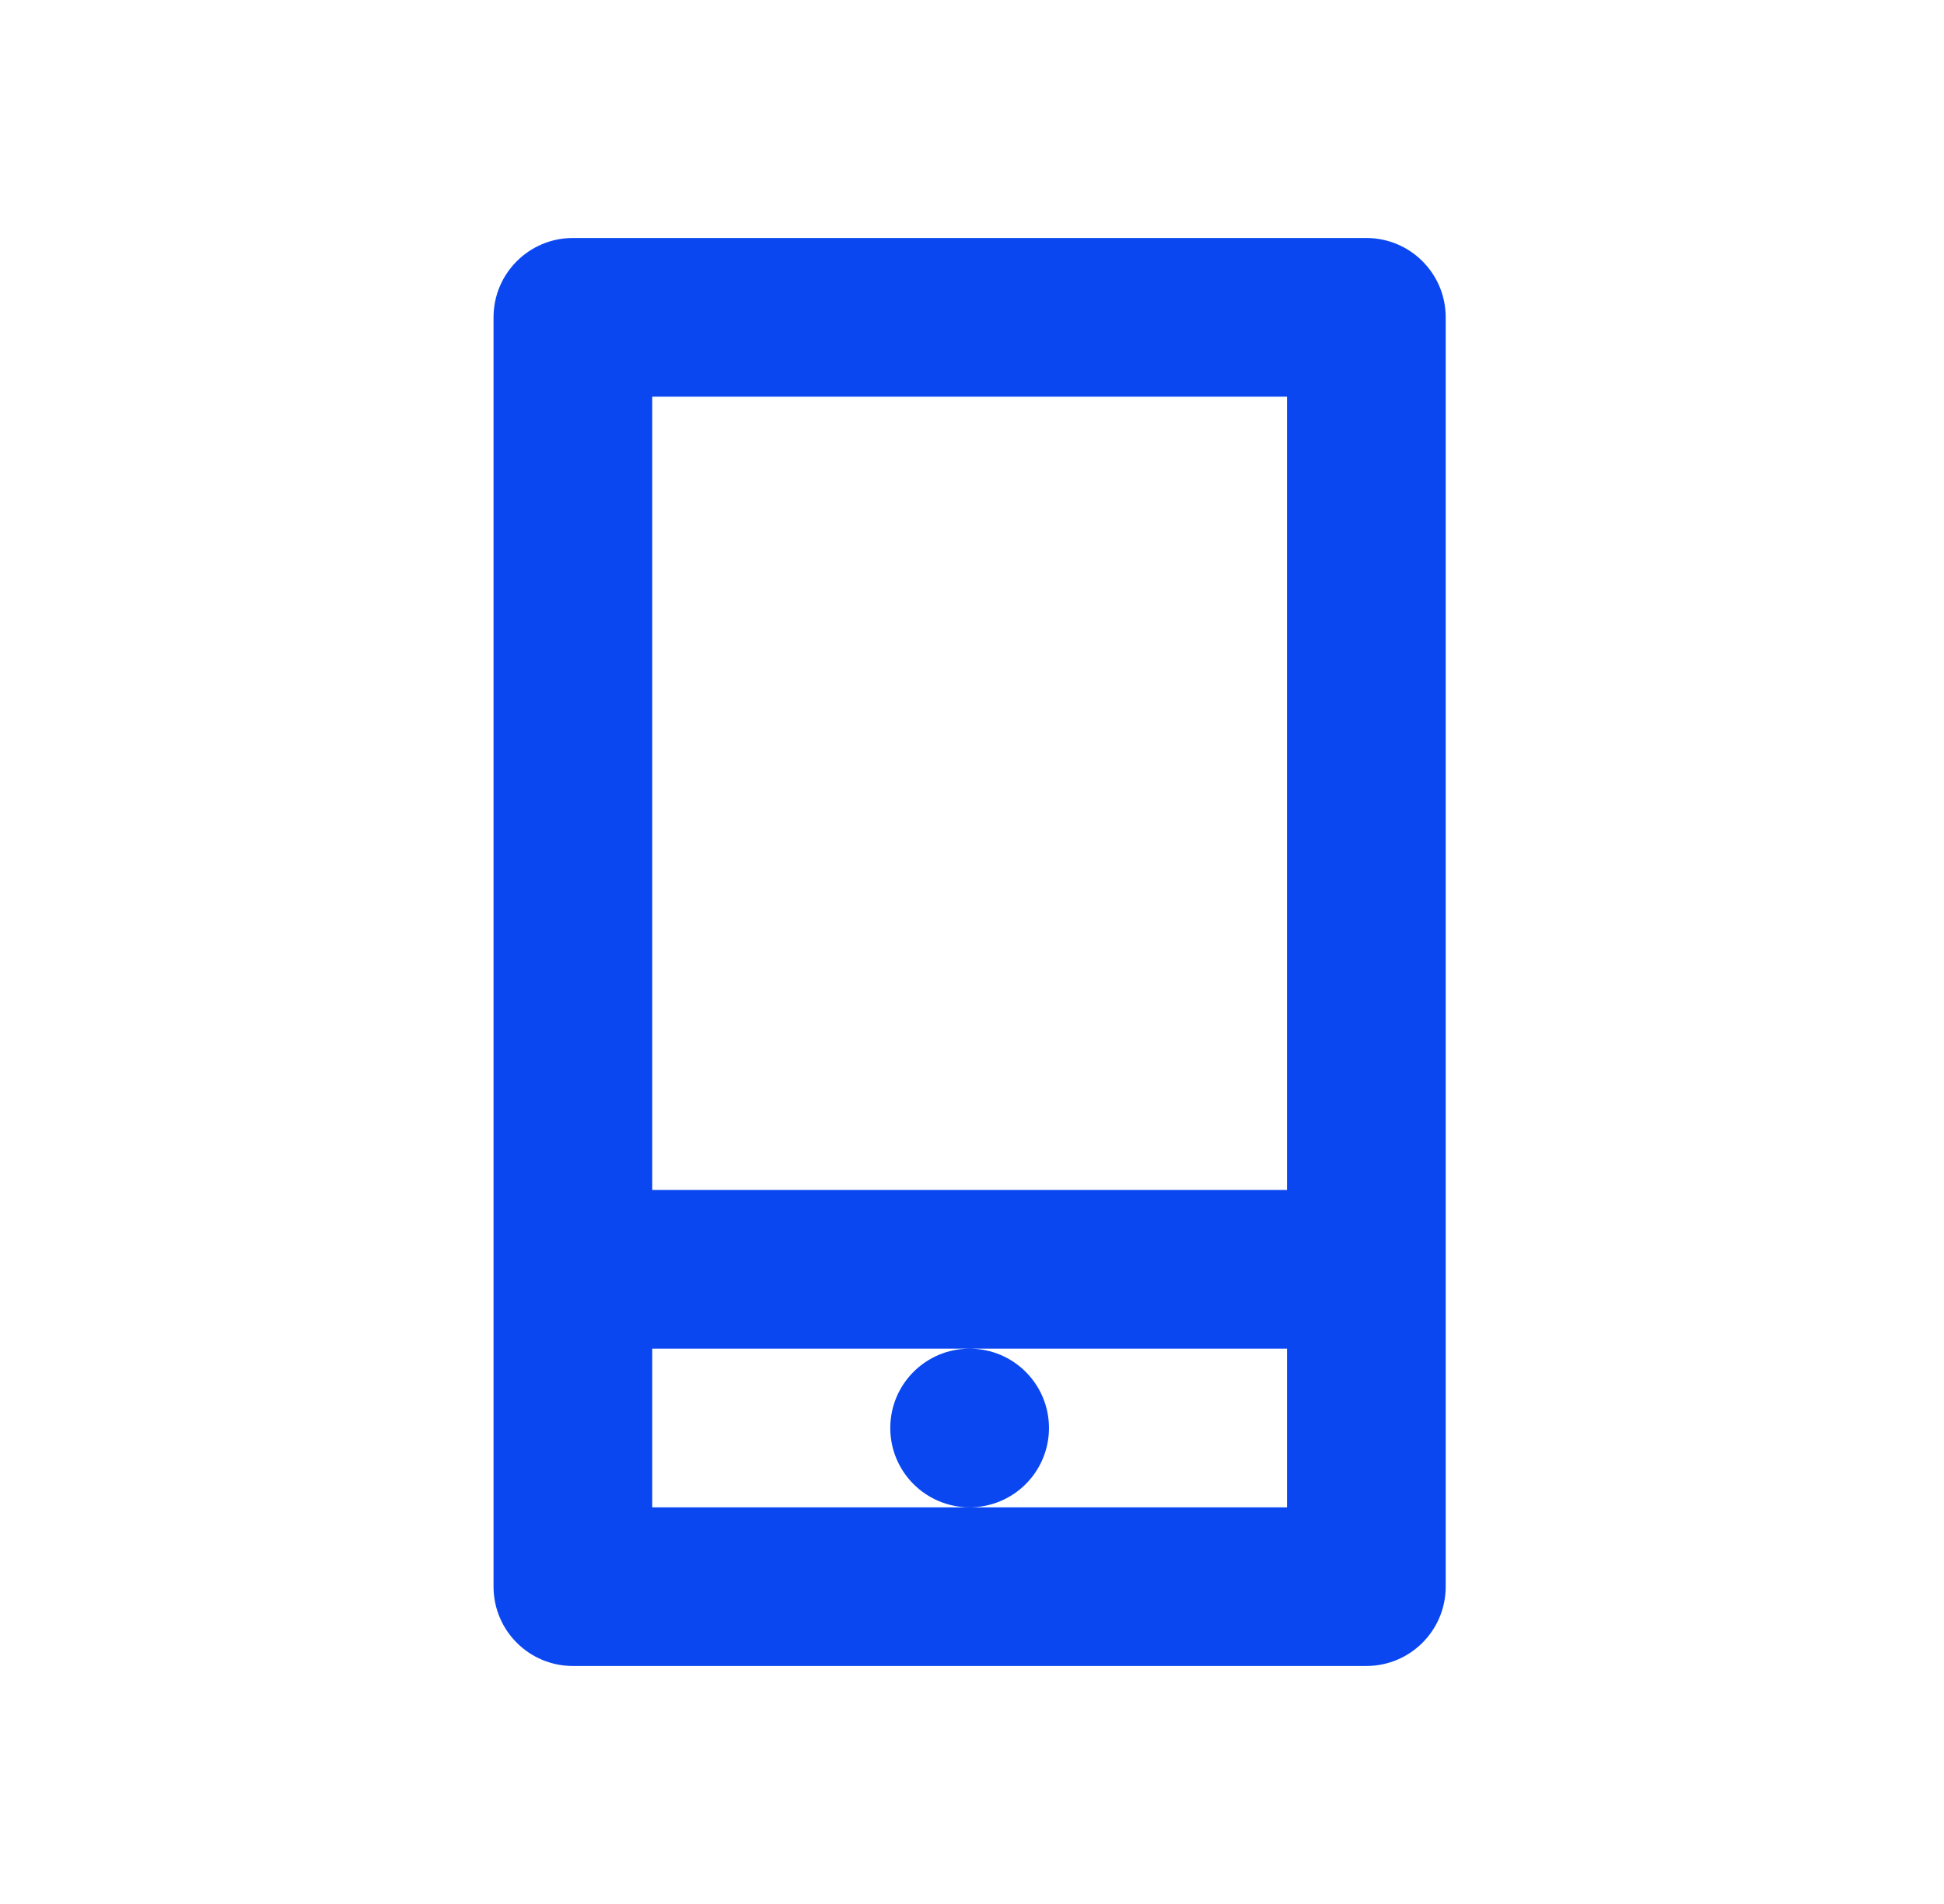 <svg xmlns="http://www.w3.org/2000/svg" width="49" height="48" viewBox="0 0 49 48">
    <g fill="none" fill-rule="evenodd">
        <g fill="#0A47F0">
            <g>
                <path d="M34 6H14c-1.105 0-2 .895-2 2v32c0 1.105.895 2 2 2h20c1.105 0 2-.895 2-2V8c0-1.105-.895-2-2-2zm-18 4h16v20H16V10zm16 24v4h-8c1.105 0 2-.895 2-2s-.895-2-2-2-2 .895-2 2 .895 2 2 2h-8v-4h16z" transform="translate(-354 -344) translate(354.44 344)"/>
            </g>
        </g>
    </g>
</svg>
